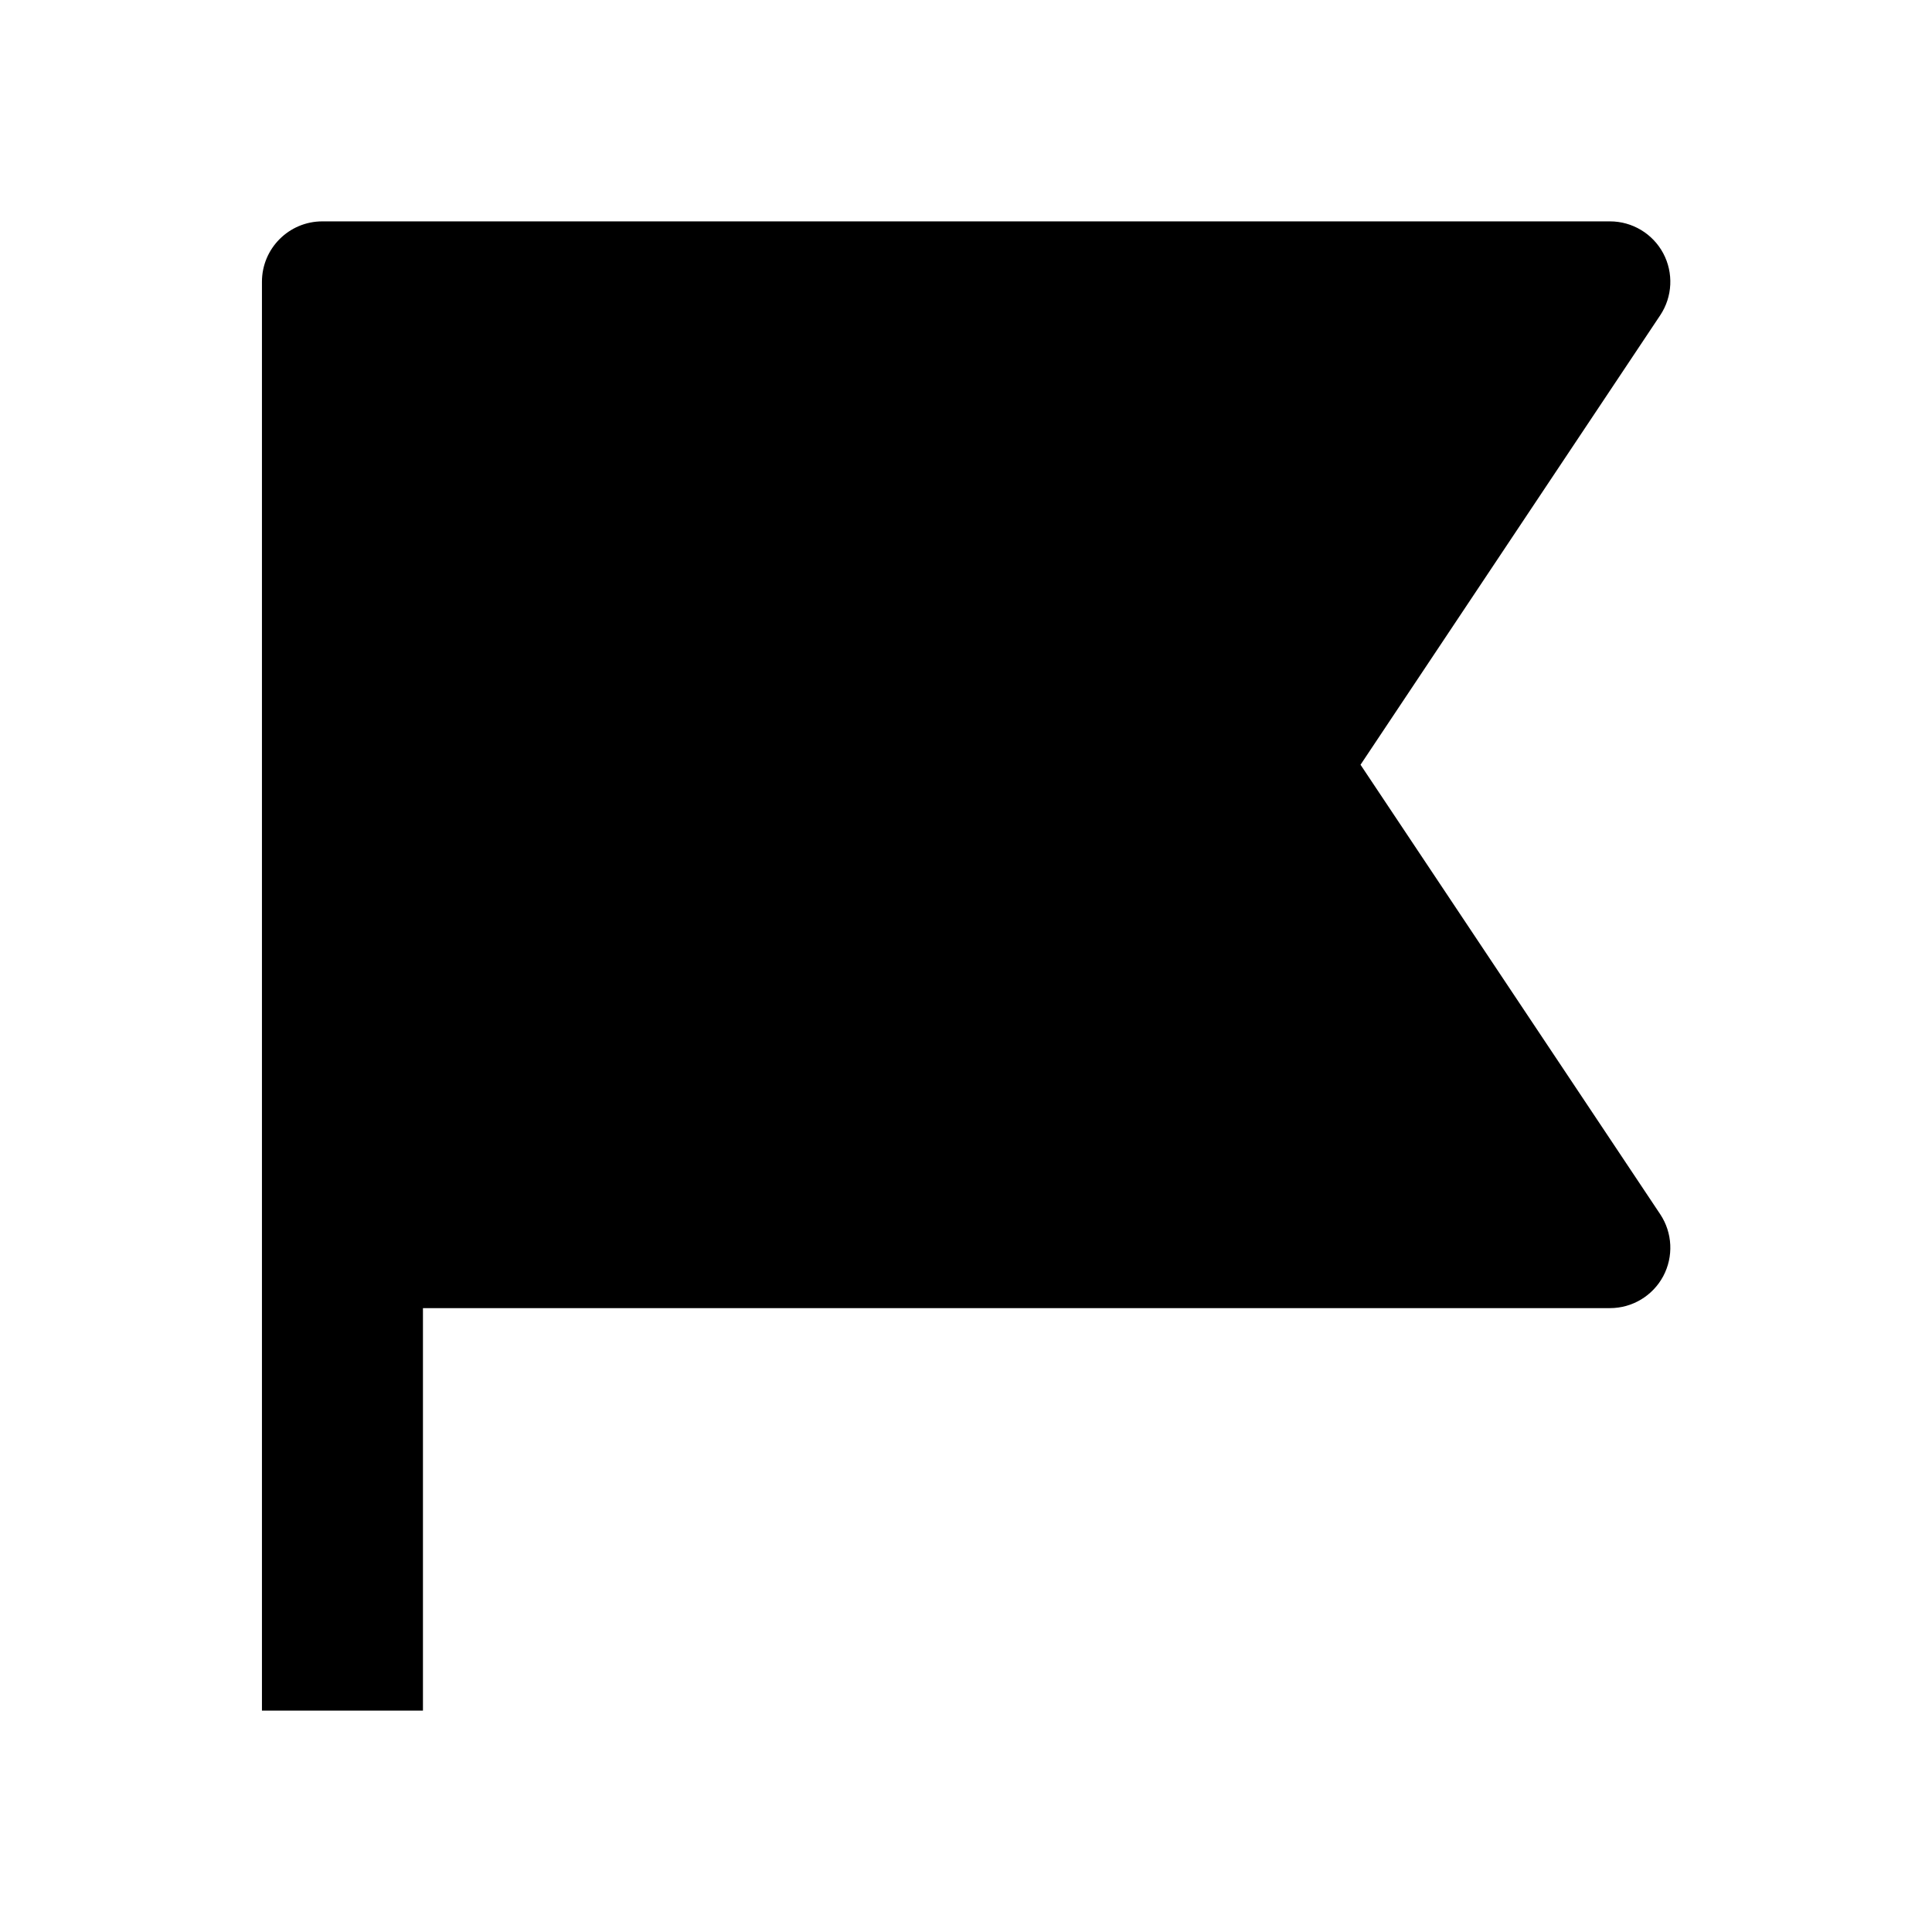 <svg width="24" height="24" viewBox="0 0 24 24" xmlns="http://www.w3.org/2000/svg">
    <path d="M4.004 2.75C3.59 2.75 3.254 3.086 3.254 3.5L3.254 21.25H5.254L5.254 16.25H20C20.276 16.25 20.53 16.098 20.661 15.854C20.791 15.61 20.777 15.314 20.624 15.084L16.901 9.5L20.624 3.916C20.777 3.686 20.791 3.39 20.661 3.146C20.53 2.902 20.276 2.75 20 2.75L4.004 2.75Z"/>
</svg>
